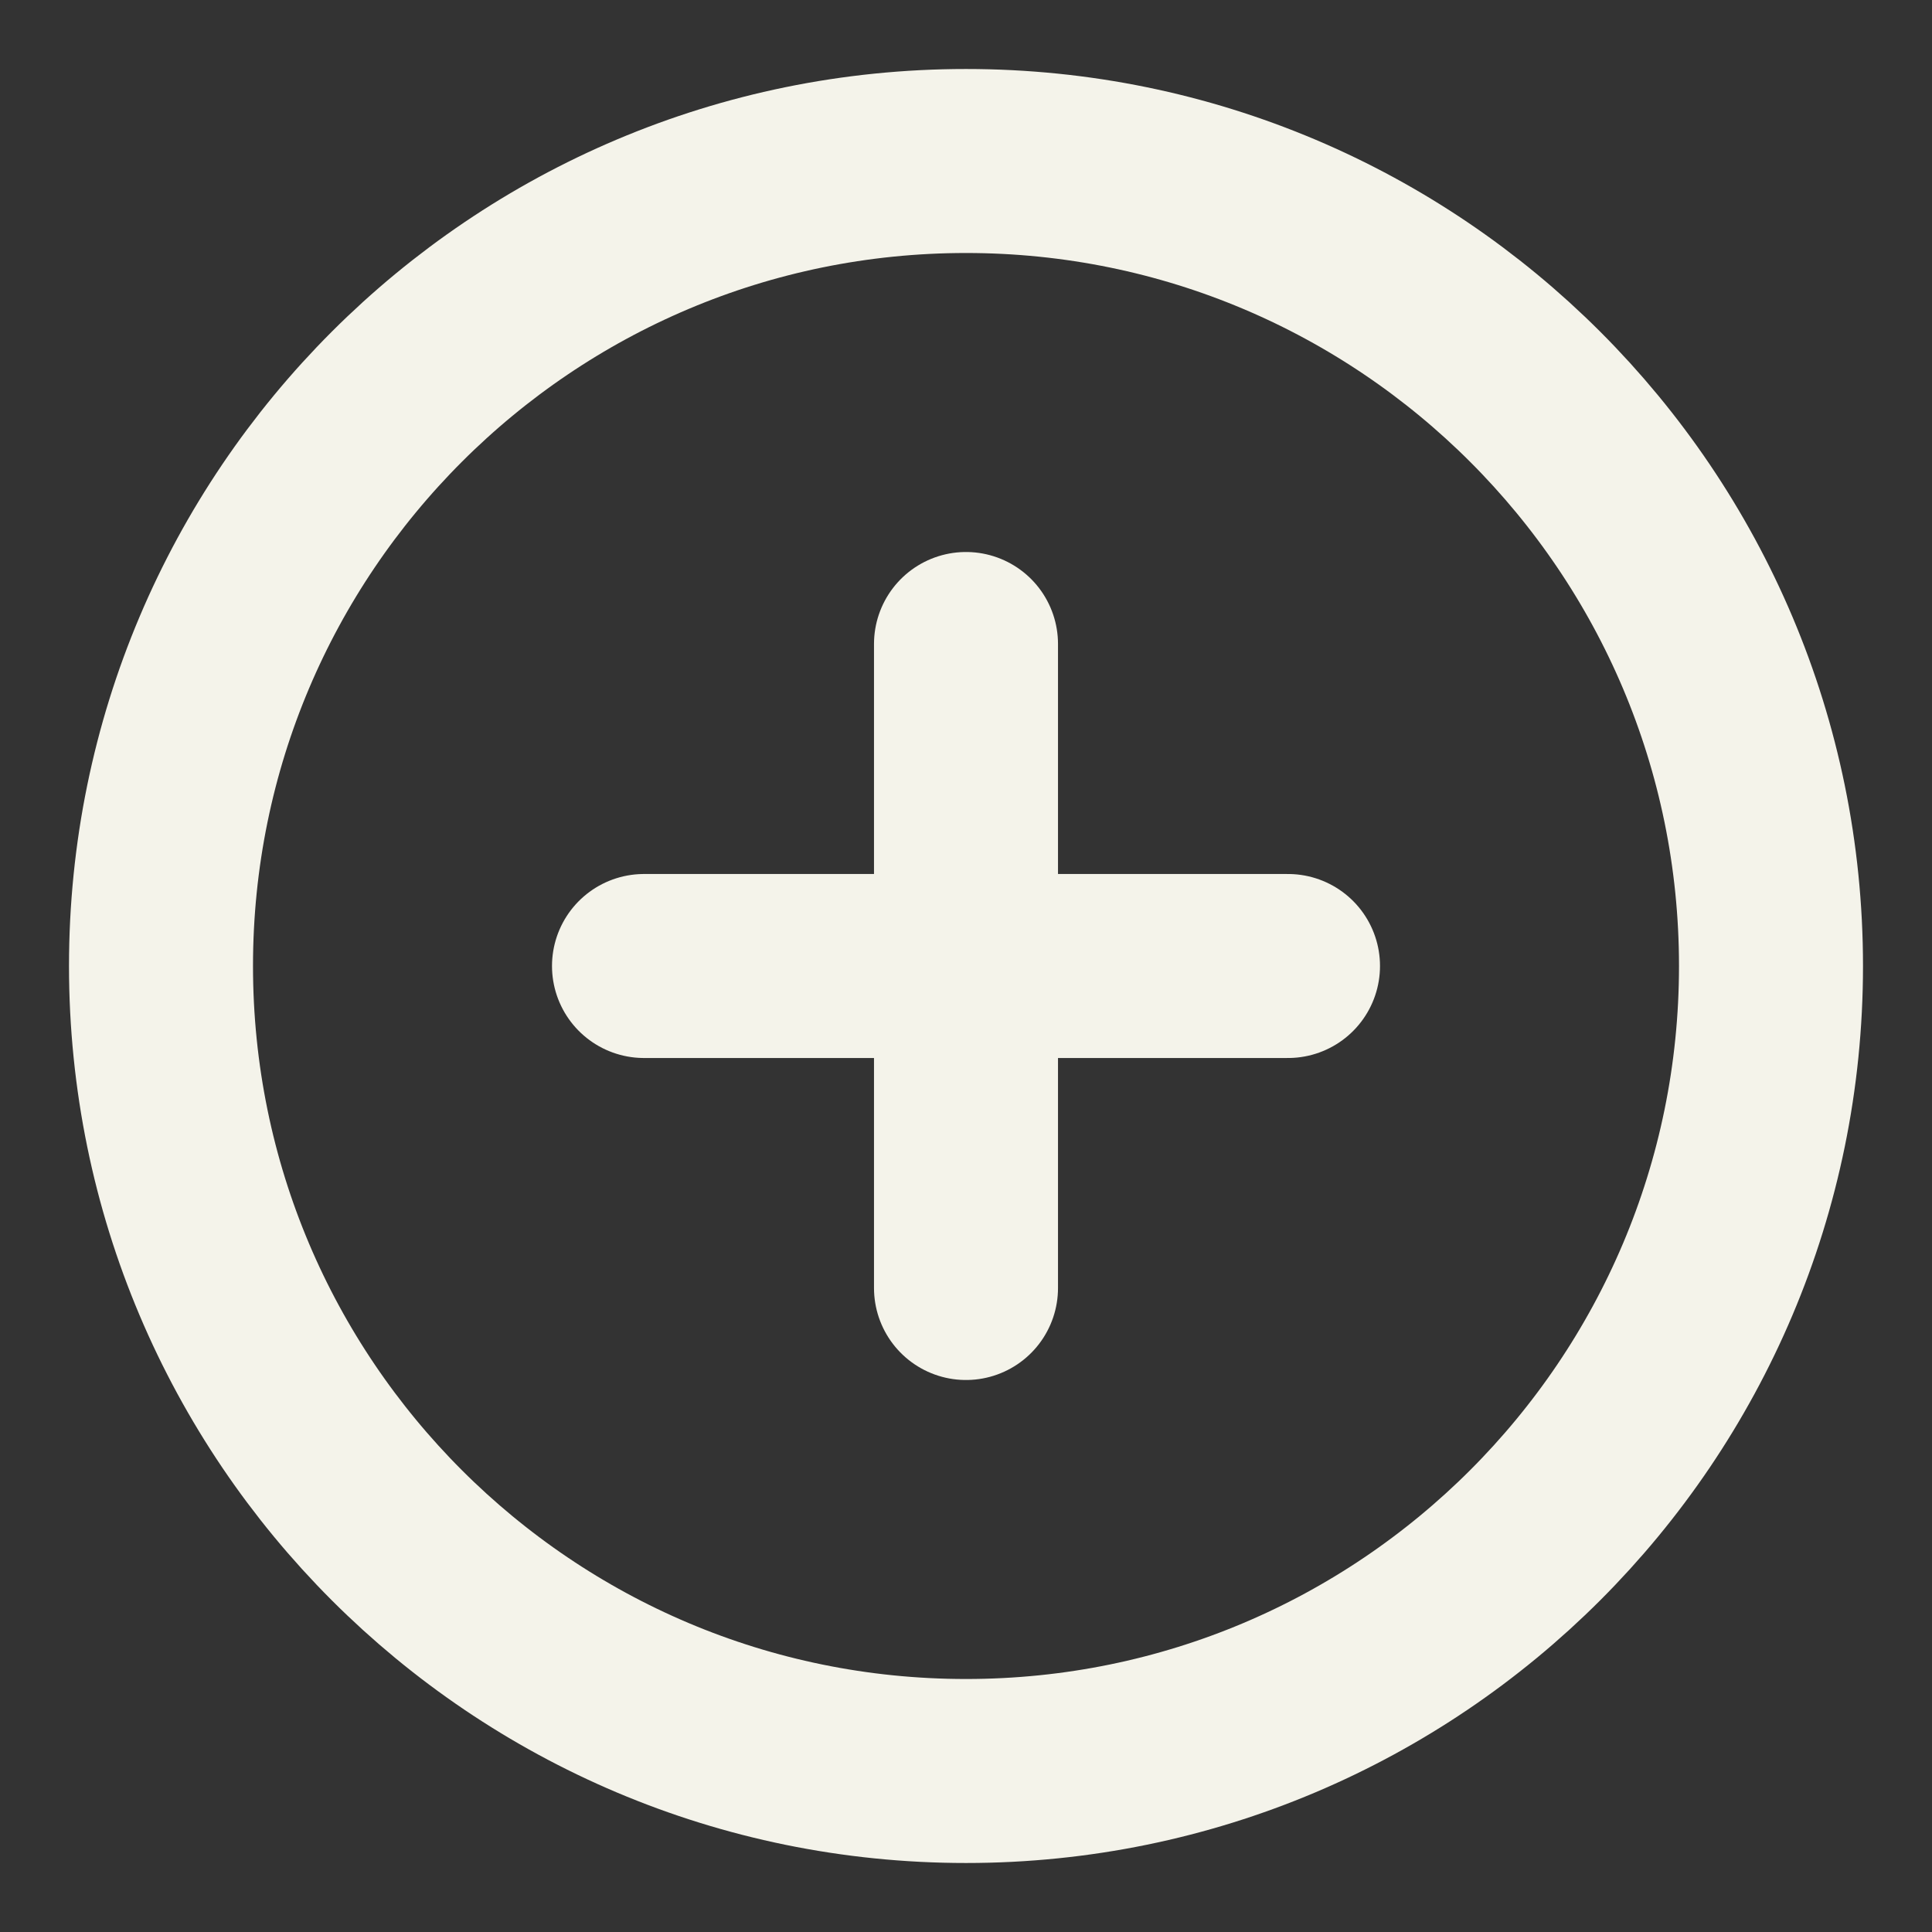 <svg width="21" height="21" viewBox="0 0 21 21" fill="none" xmlns="http://www.w3.org/2000/svg">
<rect x="0" y="0" width="21" height="21" fill="#333333" stroke="none"/>
<g clip-path="url(#clip0_50_197)">
<path d="M10.5 19.25C15.332 19.25 19.25 15.332 19.25 10.5C19.25 5.668 15.332 1.75 10.5 1.75C5.668 1.75 1.75 5.668 1.75 10.5C1.75 15.332 5.668 19.25 10.5 19.25Z" stroke="#F4F3EA" stroke-width="2" stroke-linecap="round" stroke-linejoin="round"/>
<path d="M10.5 7V14" stroke="#F4F3EA" stroke-width="2" stroke-linecap="round" stroke-linejoin="round"/>
<path d="M7 10.5H14" stroke="#F4F3EA" stroke-width="2" stroke-linecap="round" stroke-linejoin="round"/>
</g>
<defs>
<clipPath id="clip0_50_197">
<rect width="21" height="21"/>
</clipPath>
</defs>
</svg>

